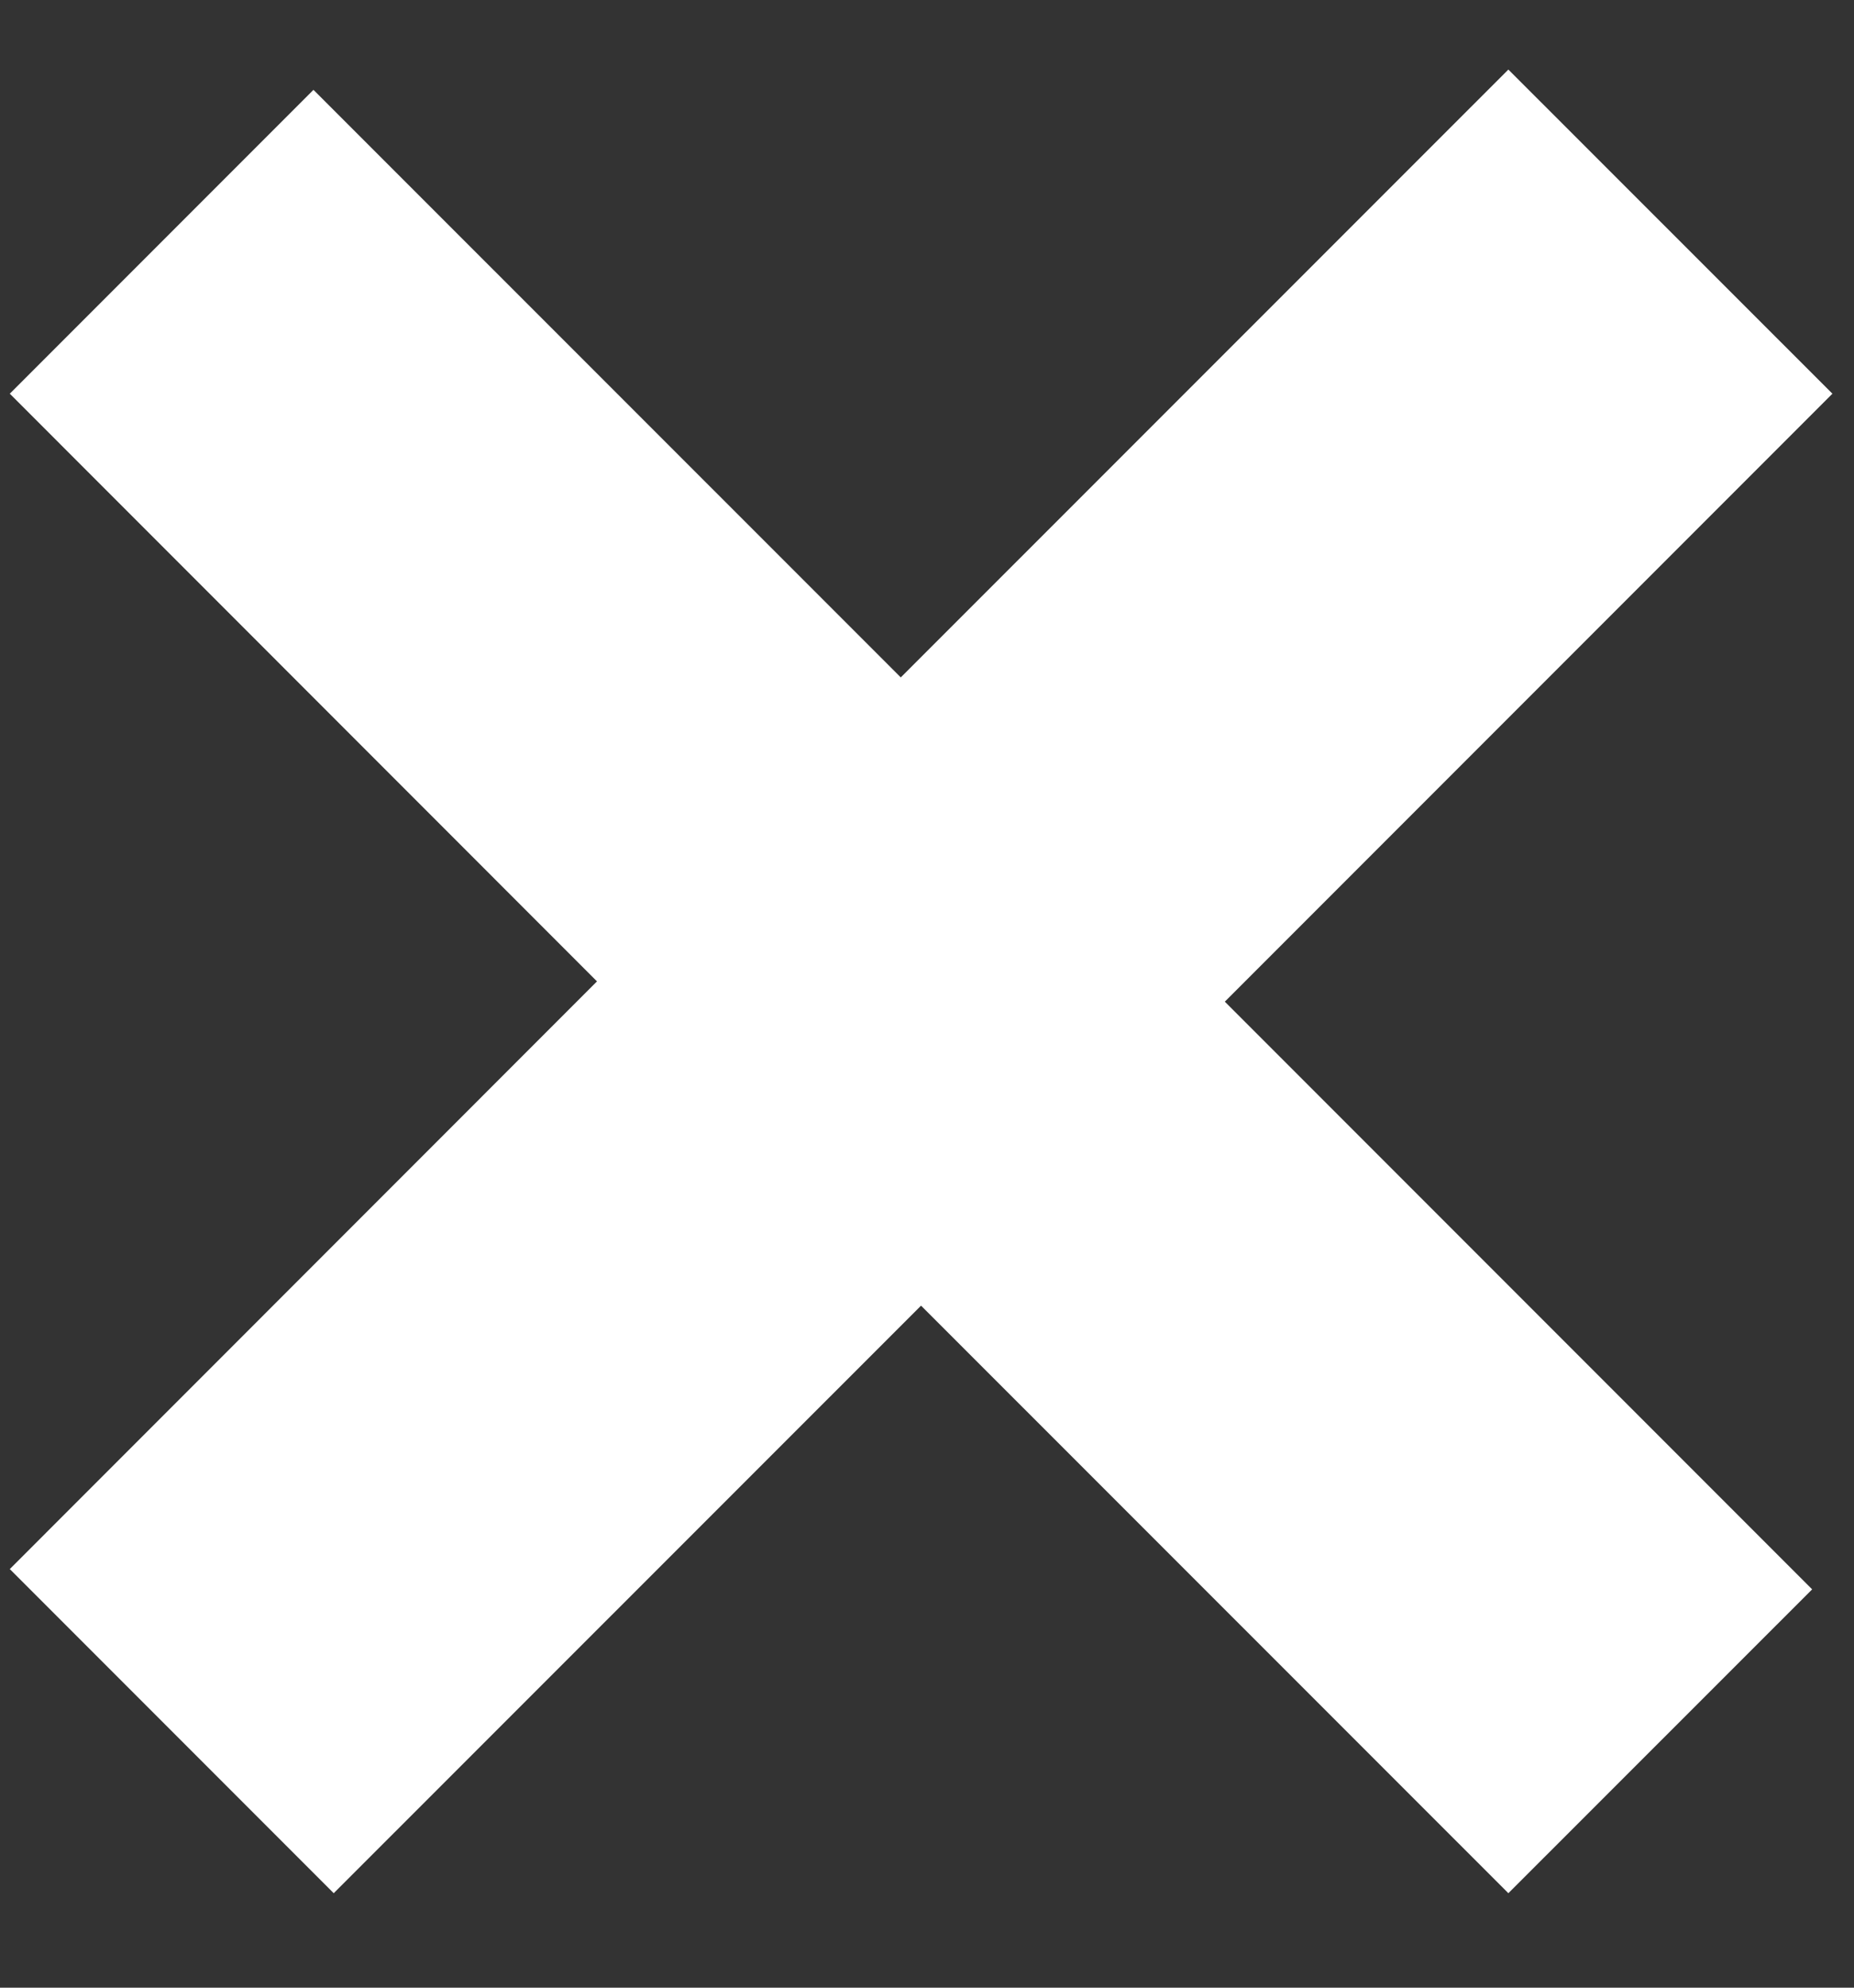 <svg width="14" height="15" viewBox="0 0 14 15" fill="none" xmlns="http://www.w3.org/2000/svg">
<rect x="0" y="0" width="14" height="15" fill="#333333" stroke="none"/>
<path fill-rule="evenodd" clip-rule="evenodd" d="M13.837 2.971L11.39 0.525L6.802 5.112L2.367 0.678L0.074 2.971L4.508 7.406L0.074 11.841L2.52 14.287L6.955 9.853L11.39 14.287L13.684 11.994L9.249 7.559L13.837 2.971Z" fill="white"/>
</svg>
